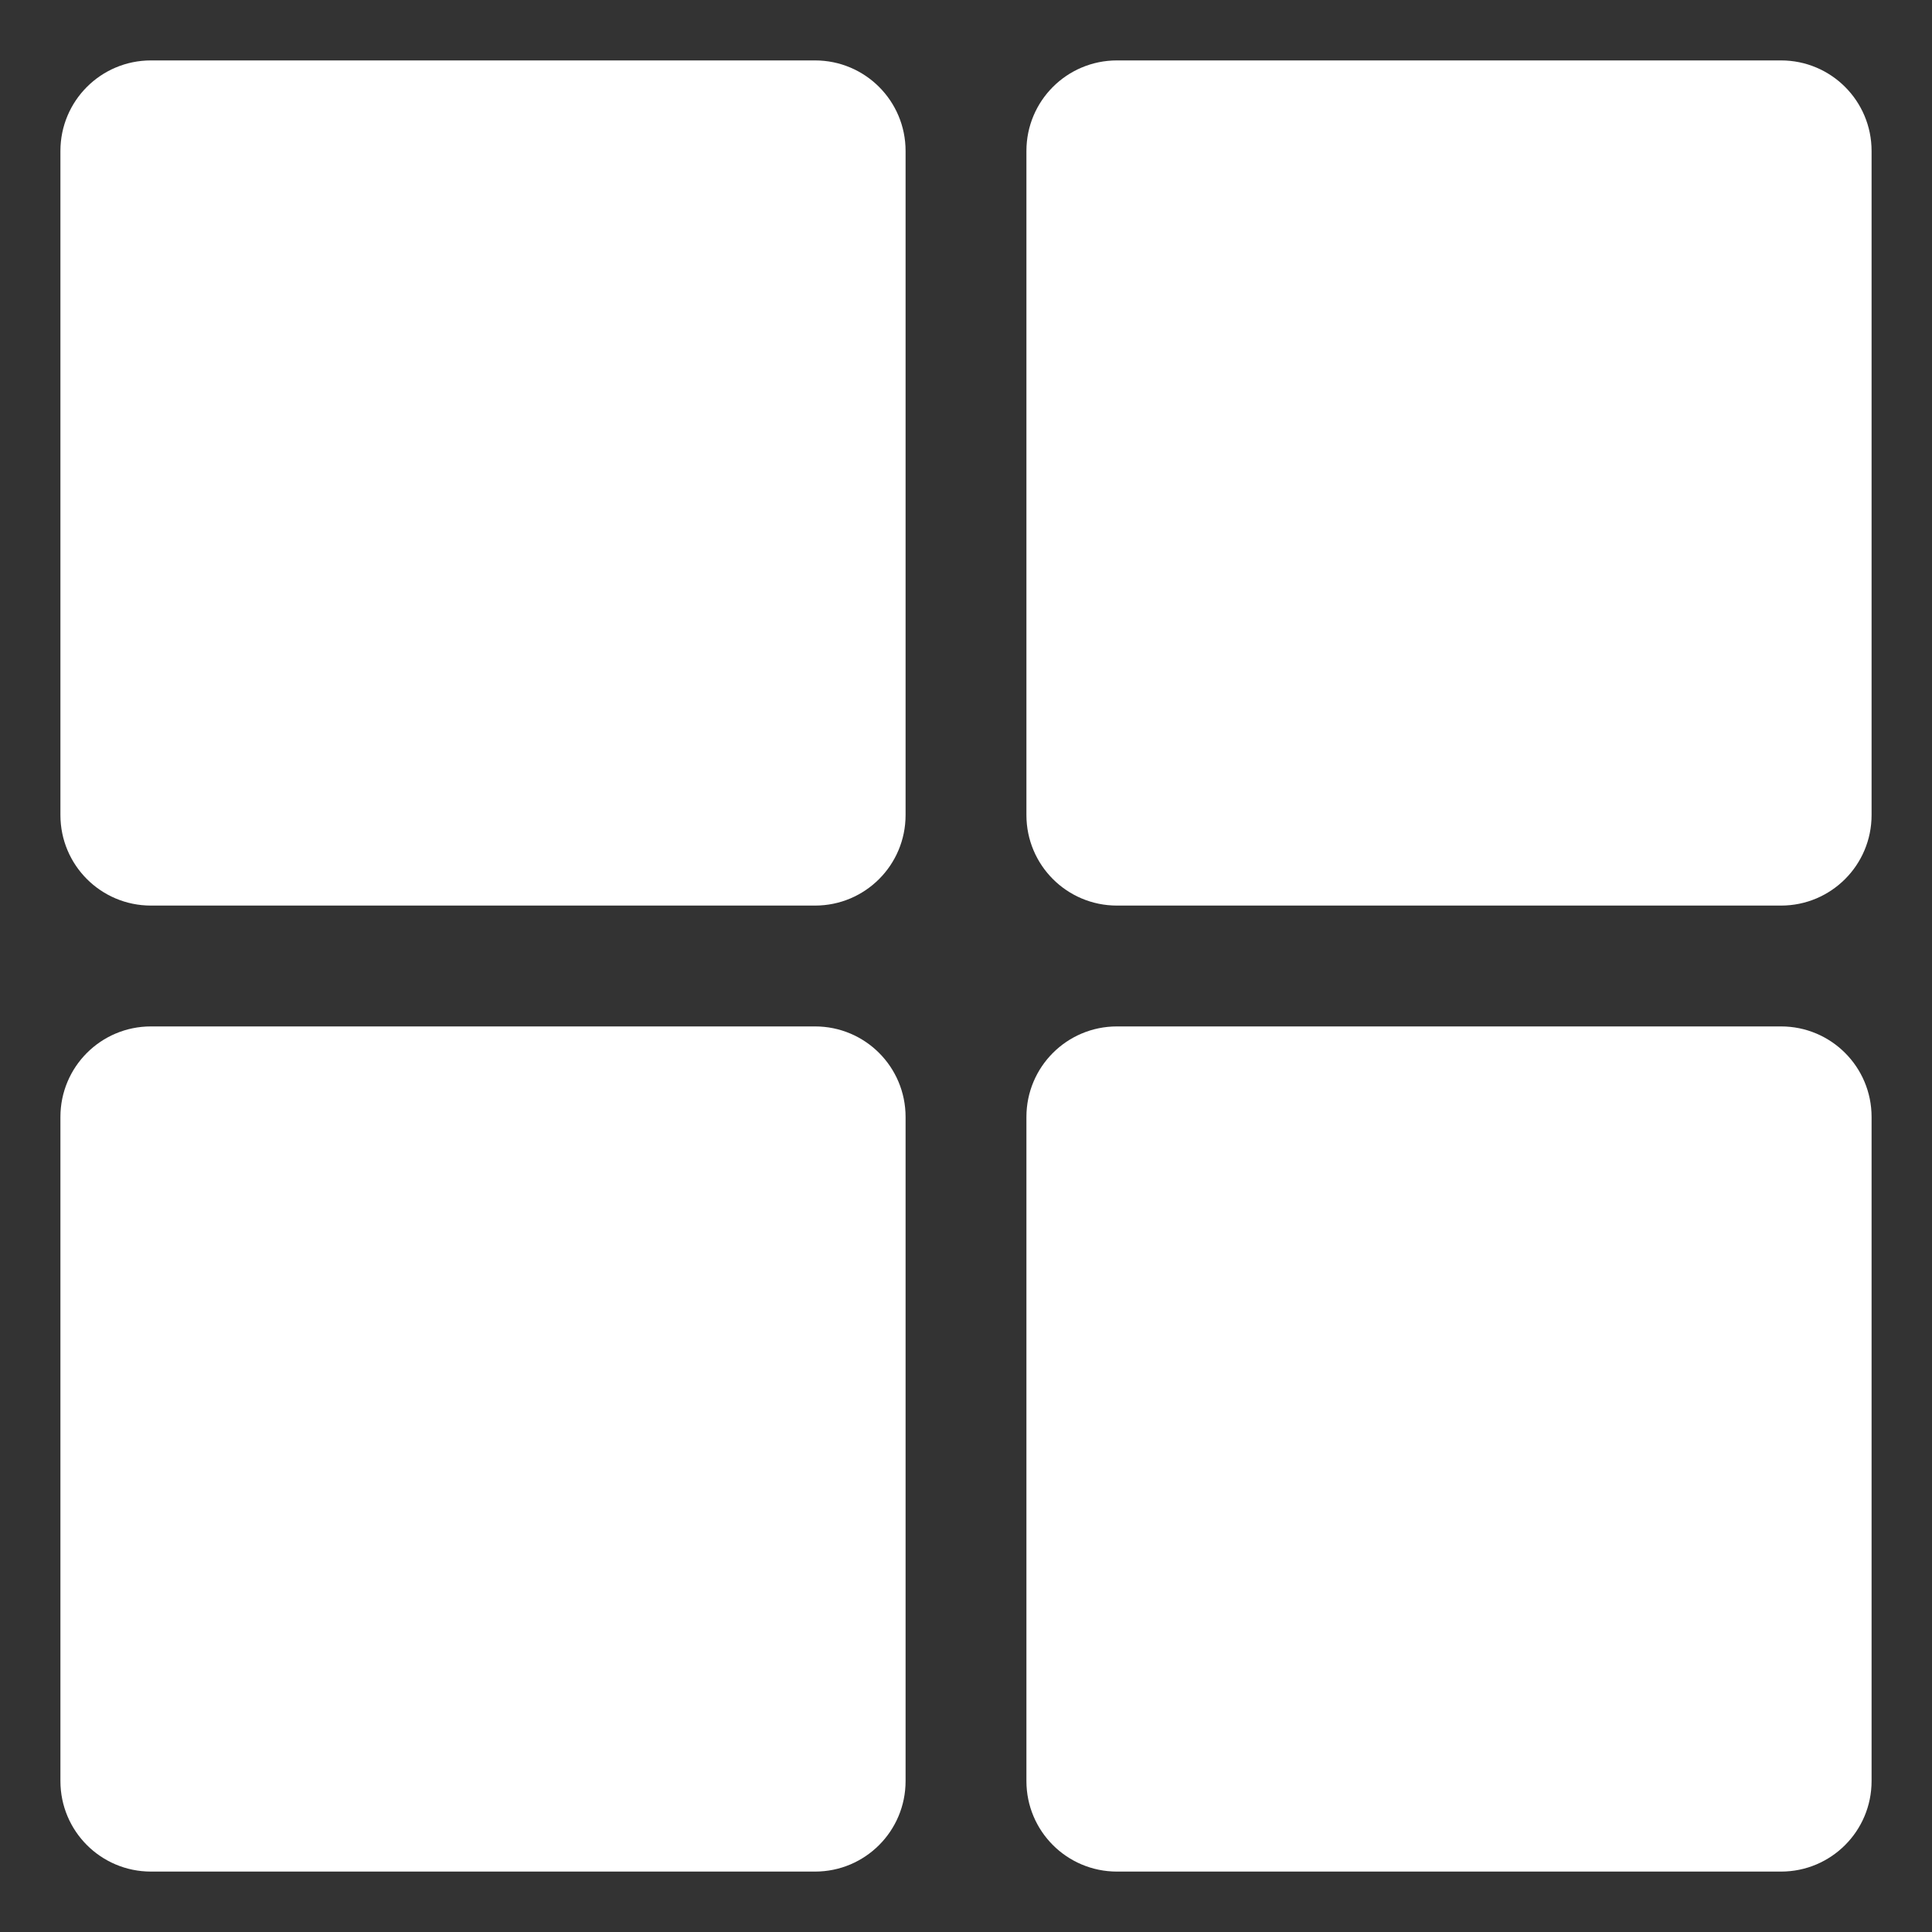 <svg width="22" height="22" viewBox="0 0 22 22" fill="none" xmlns="http://www.w3.org/2000/svg">
<rect x="0" y="0" width="22" height="22" fill="#333333" stroke="none"/>
<g clip-path="url(#clip0_656_20239)">
<path d="M20.281 11.688H12.719C12.149 11.688 11.688 12.149 11.688 12.719V20.281C11.688 20.851 12.149 21.312 12.719 21.312H20.281C20.851 21.312 21.312 20.851 21.312 20.281V12.719C21.312 12.149 20.851 11.688 20.281 11.688Z" fill="white"/>
<path d="M9.281 11.688H1.719C1.149 11.688 0.688 12.149 0.688 12.719V20.281C0.688 20.851 1.149 21.312 1.719 21.312H9.281C9.851 21.312 10.312 20.851 10.312 20.281V12.719C10.312 12.149 9.851 11.688 9.281 11.688Z" fill="white"/>
<path d="M20.281 0.688H12.719C12.149 0.688 11.688 1.149 11.688 1.719V9.281C11.688 9.851 12.149 10.312 12.719 10.312H20.281C20.851 10.312 21.312 9.851 21.312 9.281V1.719C21.312 1.149 20.851 0.688 20.281 0.688Z" fill="white"/>
<path d="M9.281 0.688H1.719C1.149 0.688 0.688 1.149 0.688 1.719V9.281C0.688 9.851 1.149 10.312 1.719 10.312H9.281C9.851 10.312 10.312 9.851 10.312 9.281V1.719C10.312 1.149 9.851 0.688 9.281 0.688Z" fill="white"/>
</g>
<defs>
<clipPath id="clip0_656_20239">
<rect width="22" height="22" fill="white"/>
</clipPath>
</defs>
</svg>
